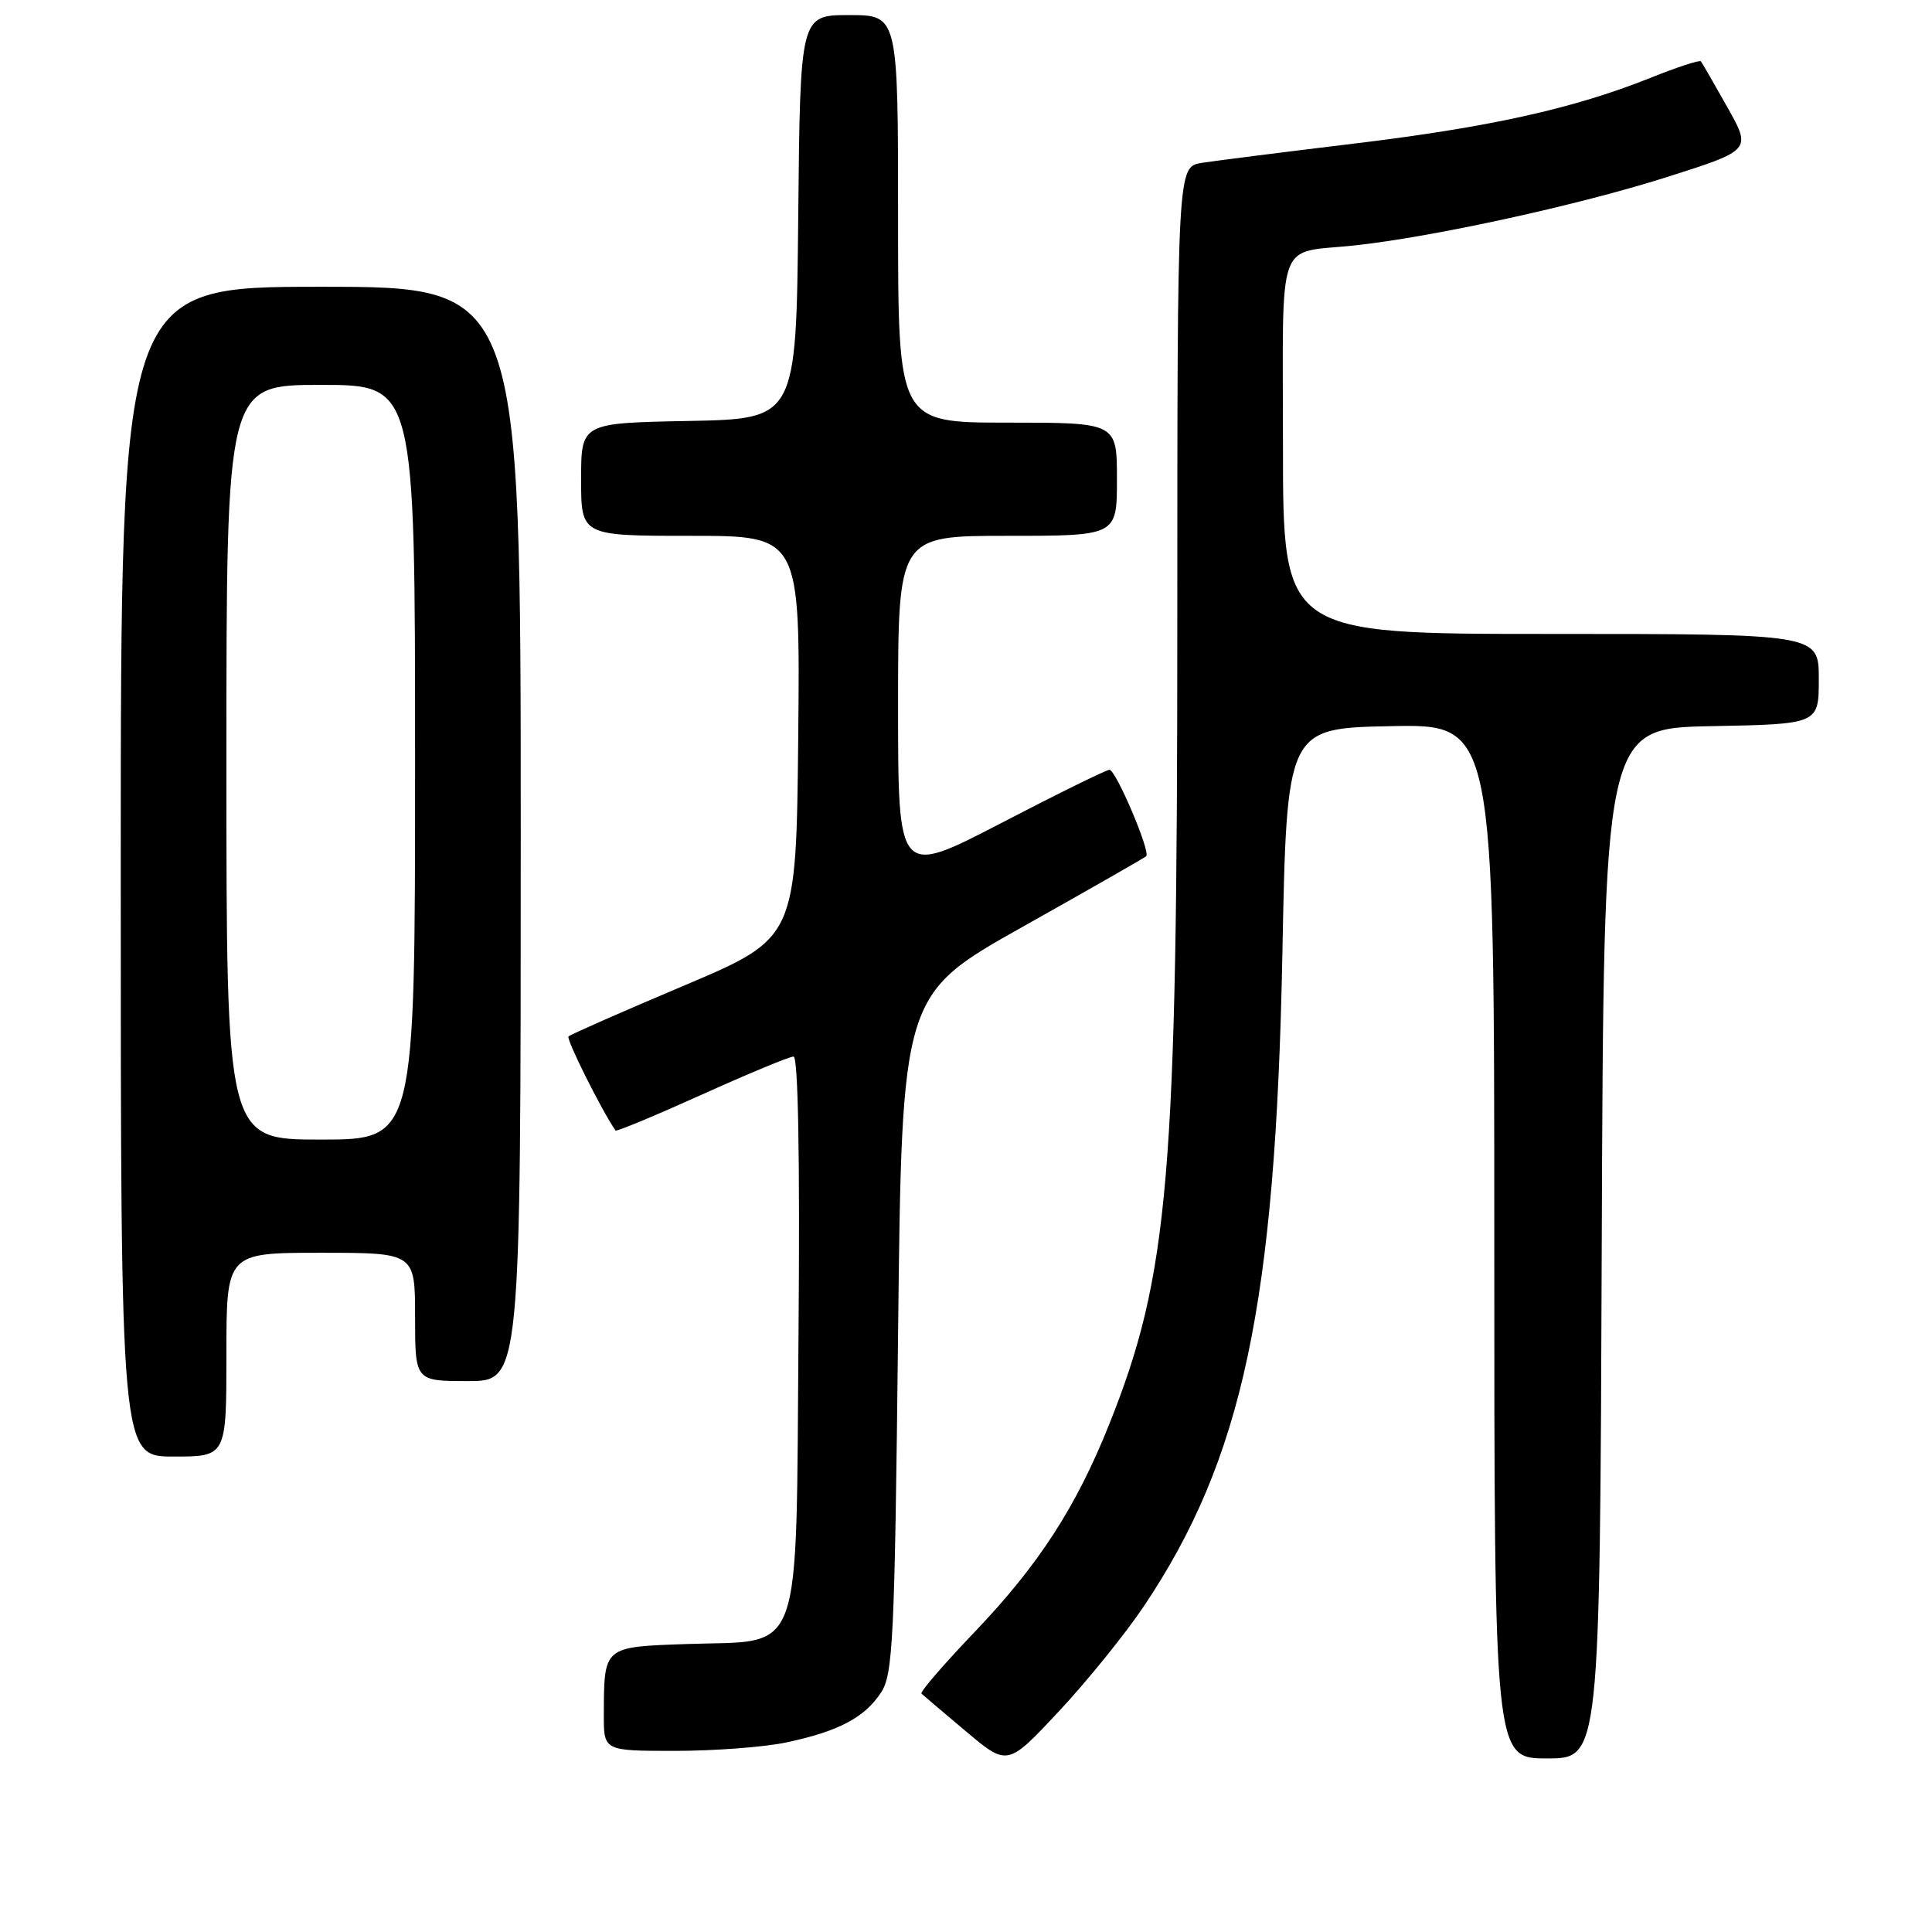 <?xml version="1.0" encoding="UTF-8" standalone="no"?>
<!DOCTYPE svg PUBLIC "-//W3C//DTD SVG 1.1//EN" "http://www.w3.org/Graphics/SVG/1.1/DTD/svg11.dtd" >
<svg xmlns="http://www.w3.org/2000/svg" xmlns:xlink="http://www.w3.org/1999/xlink" version="1.1" viewBox="0 0 256 256">
 <g >
 <path fill="currentColor"
d=" M 151.54 212.88 C 164.66 193.33 169.02 172.84 169.92 126.50 C 170.50 96.50 170.50 96.50 184.25 96.22 C 198.00 95.94 198.00 95.94 198.00 164.47 C 198.00 233.00 198.00 233.00 204.99 233.00 C 211.99 233.00 211.99 233.00 212.24 164.75 C 212.50 96.50 212.50 96.50 226.75 96.22 C 241.00 95.95 241.00 95.95 241.00 89.97 C 241.00 84.00 241.00 84.00 205.50 84.00 C 170.00 84.00 170.00 84.00 170.00 59.07 C 170.00 30.79 168.98 33.65 179.50 32.52 C 189.93 31.39 209.09 27.20 220.79 23.49 C 232.09 19.90 232.09 19.90 228.88 14.20 C 227.12 11.07 225.54 8.33 225.38 8.13 C 225.22 7.92 222.19 8.91 218.66 10.33 C 208.47 14.40 197.39 16.86 179.31 19.04 C 170.06 20.16 161.04 21.30 159.25 21.58 C 156.00 22.09 156.00 22.09 156.00 82.30 C 156.00 156.14 154.91 168.89 146.94 188.82 C 142.56 199.75 137.60 207.40 129.13 216.26 C 125.05 220.53 121.88 224.20 122.10 224.41 C 122.32 224.62 124.97 226.87 128.00 229.42 C 133.50 234.04 133.50 234.04 140.30 226.77 C 144.04 222.77 149.09 216.52 151.54 212.88 Z  M 104.20 230.88 C 111.09 229.42 114.57 227.59 116.74 224.27 C 118.33 221.85 118.55 217.35 119.00 176.70 C 119.50 131.80 119.50 131.80 135.50 122.81 C 144.30 117.87 151.67 113.66 151.88 113.45 C 152.48 112.86 147.86 102.00 147.01 102.00 C 146.60 102.00 140.13 105.18 132.63 109.08 C 119.00 116.15 119.00 116.15 119.00 93.58 C 119.00 71.00 119.00 71.00 133.50 71.00 C 148.00 71.00 148.00 71.00 148.00 63.50 C 148.00 56.00 148.00 56.00 133.50 56.00 C 119.00 56.00 119.00 56.00 119.00 29.00 C 119.00 2.00 119.00 2.00 112.52 2.00 C 106.03 2.00 106.03 2.00 105.77 28.75 C 105.50 55.50 105.50 55.50 91.25 55.78 C 77.00 56.05 77.00 56.05 77.00 63.53 C 77.00 71.00 77.00 71.00 91.52 71.00 C 106.03 71.00 106.03 71.00 105.77 97.65 C 105.50 124.30 105.50 124.30 90.65 130.59 C 82.48 134.04 75.59 137.08 75.33 137.33 C 74.99 137.68 79.74 147.18 81.56 149.80 C 81.68 149.97 86.82 147.83 92.98 145.05 C 99.14 142.27 104.61 140.00 105.15 140.00 C 105.76 140.00 106.00 153.43 105.81 176.47 C 105.44 220.58 106.60 217.30 91.07 217.84 C 79.90 218.23 80.04 218.10 80.01 227.25 C 80.00 232.00 80.00 232.00 89.45 232.00 C 94.65 232.00 101.29 231.50 104.20 230.88 Z  M 30.00 179.50 C 30.00 166.00 30.00 166.00 42.50 166.00 C 55.00 166.00 55.00 166.00 55.00 174.50 C 55.00 183.00 55.00 183.00 62.00 183.00 C 69.00 183.00 69.00 183.00 69.00 110.50 C 69.00 38.00 69.00 38.00 42.50 38.00 C 16.00 38.00 16.00 38.00 16.00 115.50 C 16.00 193.00 16.00 193.00 23.00 193.00 C 30.00 193.00 30.00 193.00 30.00 179.50 Z  M 30.00 101.00 C 30.00 51.00 30.00 51.00 42.50 51.00 C 55.00 51.00 55.00 51.00 55.00 101.00 C 55.00 151.00 55.00 151.00 42.50 151.00 C 30.00 151.00 30.00 151.00 30.00 101.00 Z "/>
</g>
</svg>